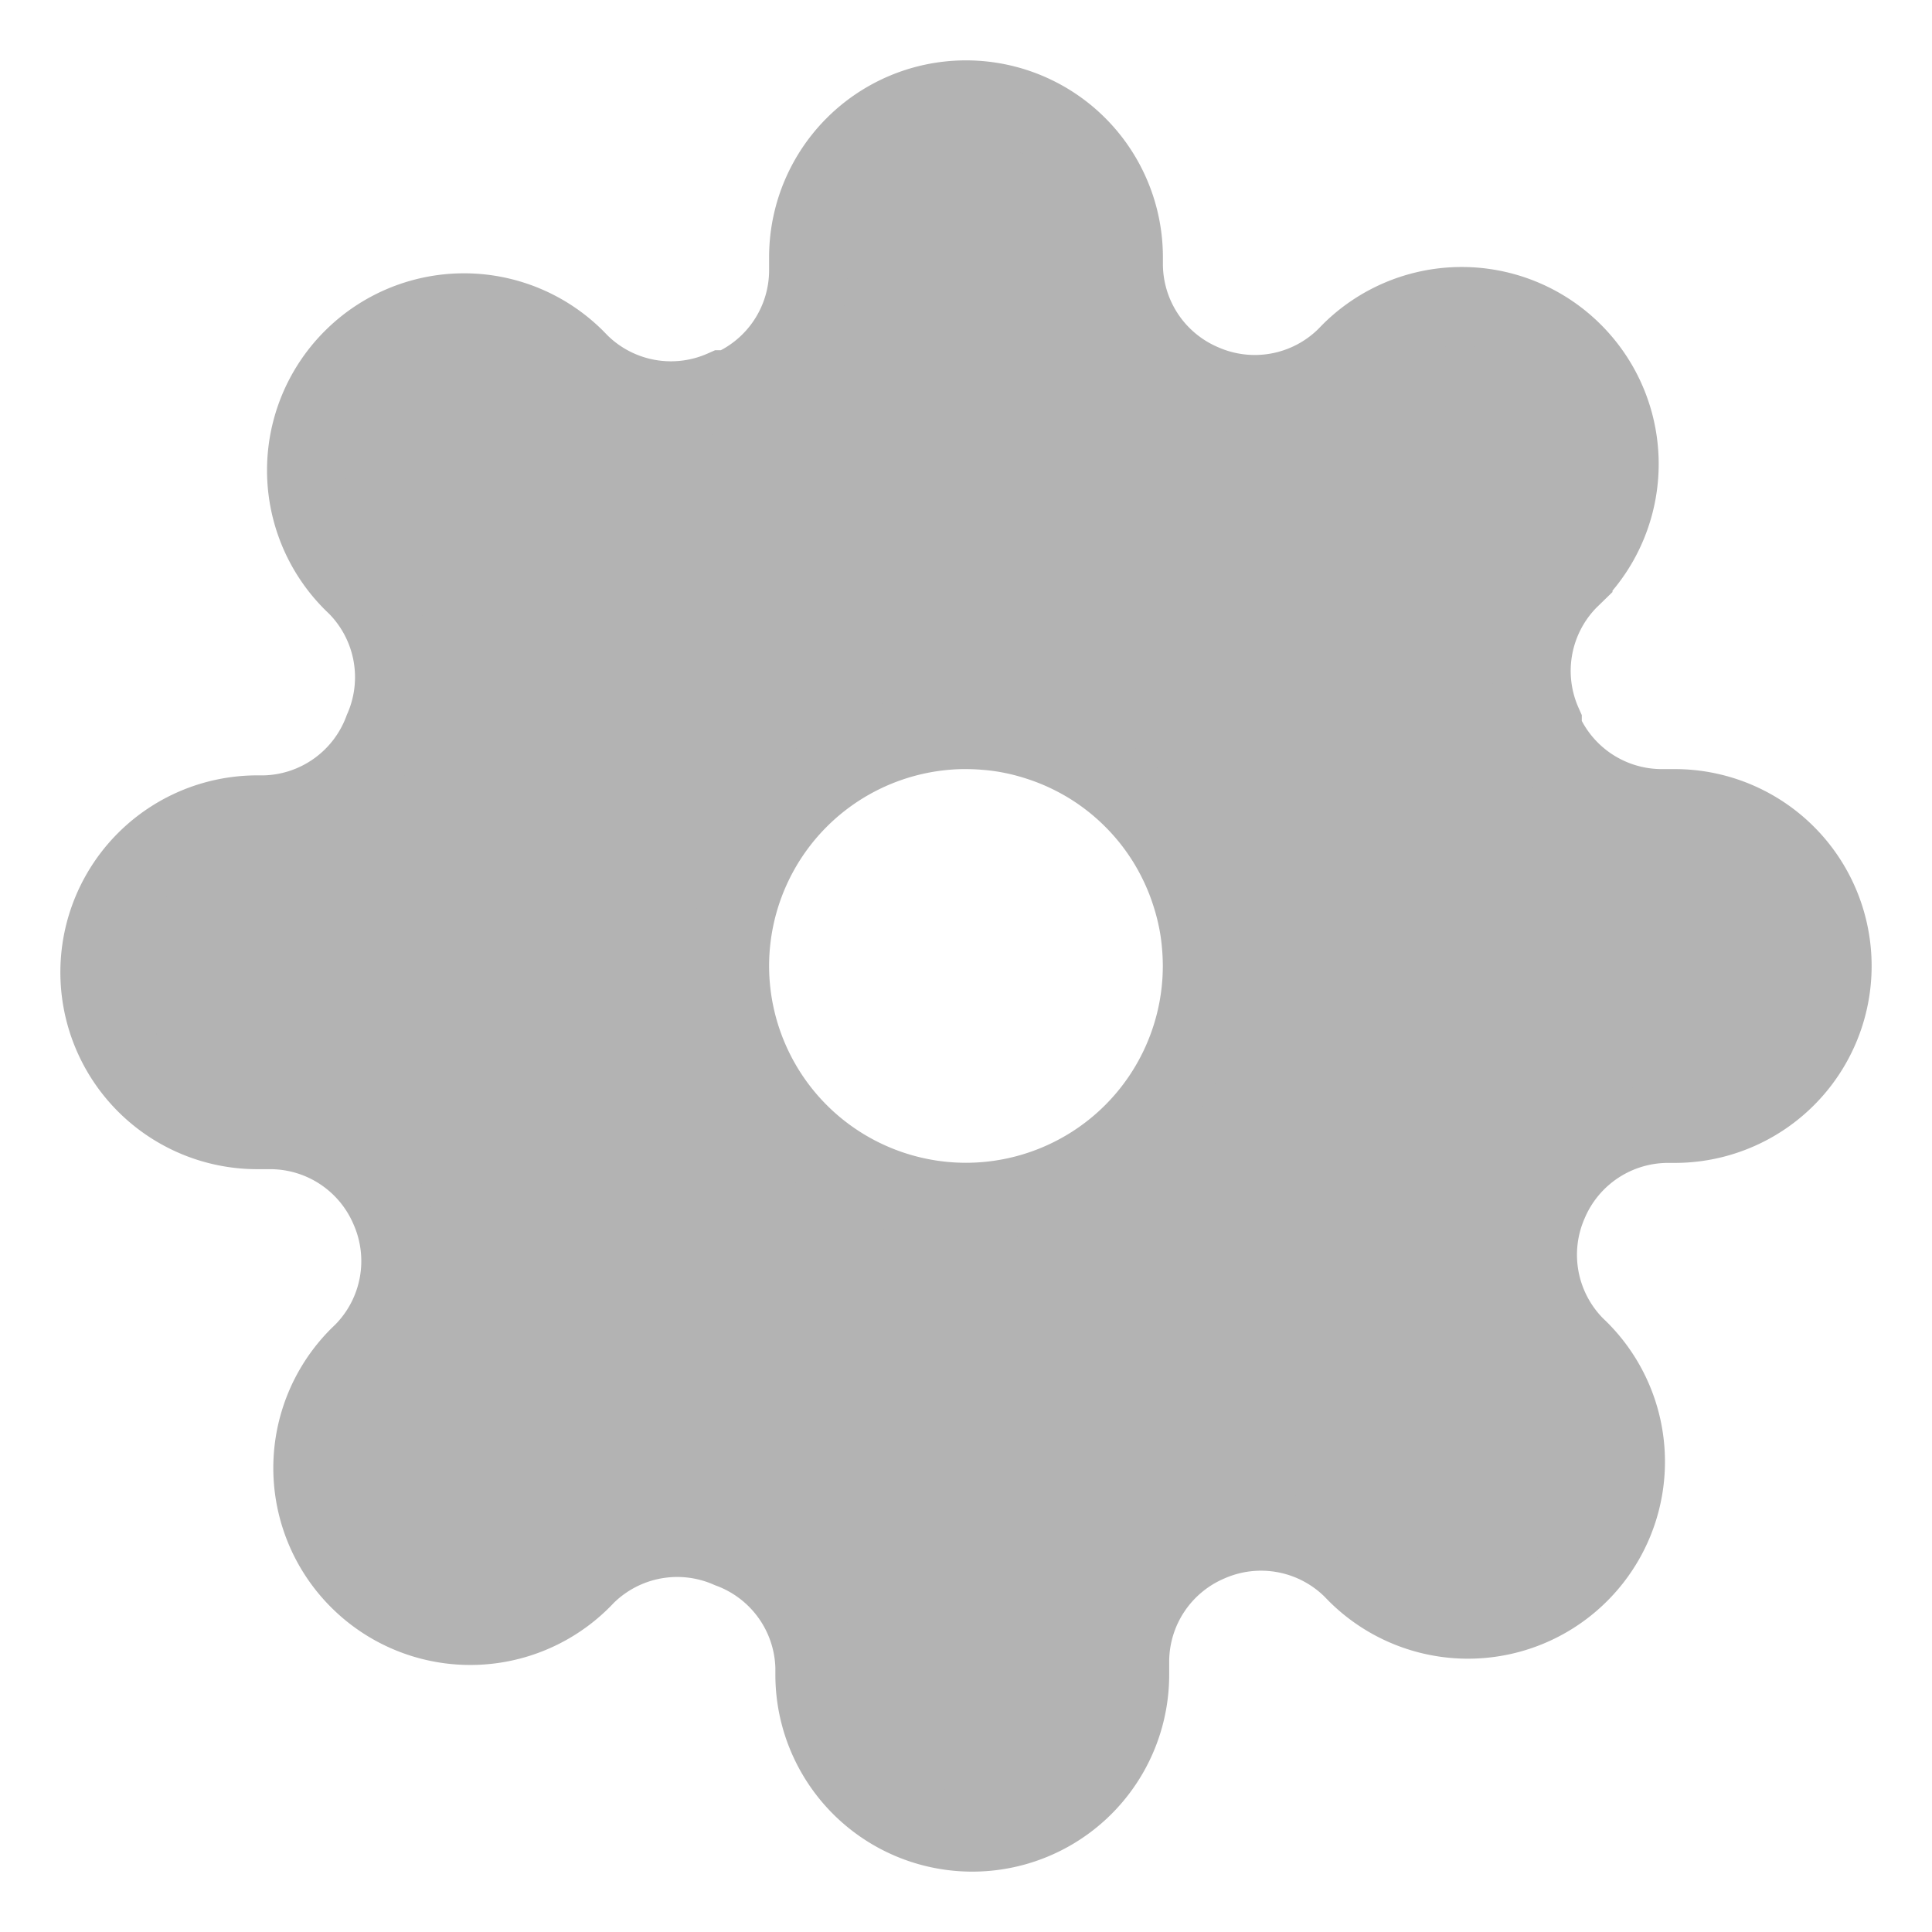 <?xml version="1.0" encoding="UTF-8" standalone="no"?>
<svg
   width="48"
   height="48"
   fill="currentColor"
   viewBox="0 0 48 48"
   version="1.1"
   id="svg4"
   sodipodi:docname="settings.svg"
   inkscape:version="1.2.2 (b0a8486541, 2022-12-01)"
   xmlns:inkscape="http://www.inkscape.org/namespaces/inkscape"
   xmlns:sodipodi="http://sodipodi.sourceforge.net/DTD/sodipodi-0.dtd"
   xmlns="http://www.w3.org/2000/svg"
   xmlns:svg="http://www.w3.org/2000/svg">
  <defs
     id="defs10" />
  <sodipodi:namedview
     id="namedview8"
     pagecolor="#ffffff"
     bordercolor="#000000"
     borderopacity="0.25"
     inkscape:showpageshadow="2"
     inkscape:pageopacity="0.0"
     inkscape:pagecheckerboard="0"
     inkscape:deskcolor="#d1d1d1"
     showgrid="false"
     inkscape:zoom="10.252438"
     inkscape:cx="22.628763"
     inkscape:cy="30.529323"
     inkscape:window-width="1886"
     inkscape:window-height="1080"
     inkscape:window-x="34"
     inkscape:window-y="0"
     inkscape:window-maximized="1"
     inkscape:current-layer="svg4" />
  <path
     id="path1544"
     style="fill:#b3b3b3;fill-opacity:1;stroke:#b3b3b3;stroke-width:1.956;stroke-opacity:1"
     inkscape:label="path1"
     d="m 24,2.478 a 3.913,3.913 0 0 0 -3.914,3.914 v 0.332 a 3.228,3.228 0 0 1 -1.956,2.955 H 17.974 a 3.228,3.228 0 0 1 -3.562,-0.645 l -0.115,-0.118 a 3.913,3.913 0 0 0 -5.537,0 3.913,3.913 0 0 0 0,5.537 l 0.118,0.115 a 3.228,3.228 0 0 1 0.645,3.562 3.228,3.228 0 0 1 -2.955,2.112 h -0.176 a 3.913,3.913 0 0 0 -3.914,3.914 3.913,3.913 0 0 0 3.914,3.914 h 0.332 a 3.228,3.228 0 0 1 2.955,1.956 3.228,3.228 0 0 1 -0.645,3.562 l -0.118,0.115 a 3.913,3.913 0 0 0 0,5.537 3.913,3.913 0 0 0 5.537,0 l 0.115,-0.118 a 3.228,3.228 0 0 1 3.562,-0.645 3.228,3.228 0 0 1 2.112,2.955 v 0.176 a 3.913,3.913 0 0 0 3.914,3.914 3.913,3.913 0 0 0 3.914,-3.914 v -0.332 a 3.228,3.228 0 0 1 1.956,-2.955 3.228,3.228 0 0 1 3.562,0.645 l 0.115,0.118 a 3.913,3.913 0 0 0 5.537,0 3.913,3.913 0 0 0 0,-5.537 l -0.118,-0.115 a 3.228,3.228 0 0 1 -0.645,-3.562 3.228,3.228 0 0 1 2.955,-1.956 h 0.176 A 3.913,3.913 0 0 0 45.522,24 3.913,3.913 0 0 0 41.608,20.086 h -0.332 a 3.228,3.228 0 0 1 -2.955,-1.956 v -0.157 a 3.228,3.228 0 0 1 0.645,-3.562 l 0.118,-0.115 a 3.913,3.913 0 0 0 0,-5.537 3.913,3.913 0 0 0 -5.537,0 l -0.115,0.118 a 3.228,3.228 0 0 1 -3.562,0.645 3.228,3.228 0 0 1 -1.956,-2.955 V 6.392 A 3.913,3.913 0 0 0 24,2.478 Z m 0,15.652 a 5.87,5.869 0 0 1 0.461,0.019 5.87,5.869 0 0 1 0.456,0.052 5.87,5.869 0 0 1 0.453,0.091 5.87,5.869 0 0 1 0.442,0.126 5.87,5.869 0 0 1 0.434,0.159 5.87,5.869 0 0 1 0.417,0.192 5.87,5.869 0 0 1 0.404,0.225 5.87,5.869 0 0 1 0.382,0.255 5.87,5.869 0 0 1 0.363,0.286 5.87,5.869 0 0 1 0.338,0.313 5.87,5.869 0 0 1 0.313,0.338 5.87,5.869 0 0 1 0.286,0.363 5.87,5.869 0 0 1 0.255,0.382 5.87,5.869 0 0 1 0.225,0.404 5.87,5.869 0 0 1 0.192,0.417 5.87,5.869 0 0 1 0.159,0.434 5.87,5.869 0 0 1 0.126,0.442 5.87,5.869 0 0 1 0.091,0.453 5.87,5.869 0 0 1 0.052,0.456 5.87,5.869 0 0 1 0.019,0.461 5.87,5.869 0 0 1 -0.148,1.307 5.87,5.869 0 0 1 -0.434,1.239 5.87,5.869 0 0 1 -0.698,1.112 5.87,5.869 0 0 1 -0.931,0.931 5.87,5.869 0 0 1 -1.112,0.698 5.87,5.869 0 0 1 -1.239,0.434 5.87,5.869 0 0 1 -1.307,0.148 5.87,5.869 0 0 1 -1.307,-0.148 5.87,5.869 0 0 1 -1.239,-0.434 5.87,5.869 0 0 1 -1.112,-0.698 5.87,5.869 0 0 1 -0.931,-0.931 5.87,5.869 0 0 1 -0.698,-1.112 5.87,5.869 0 0 1 -0.434,-1.239 5.87,5.869 0 0 1 -0.148,-1.307 5.87,5.869 0 0 1 0.148,-1.307 5.87,5.869 0 0 1 0.434,-1.239 5.87,5.869 0 0 1 0.698,-1.112 5.87,5.869 0 0 1 0.931,-0.931 5.87,5.869 0 0 1 1.112,-0.698 5.87,5.869 0 0 1 1.239,-0.434 5.87,5.869 0 0 1 1.307,-0.148 z" />
</svg>
